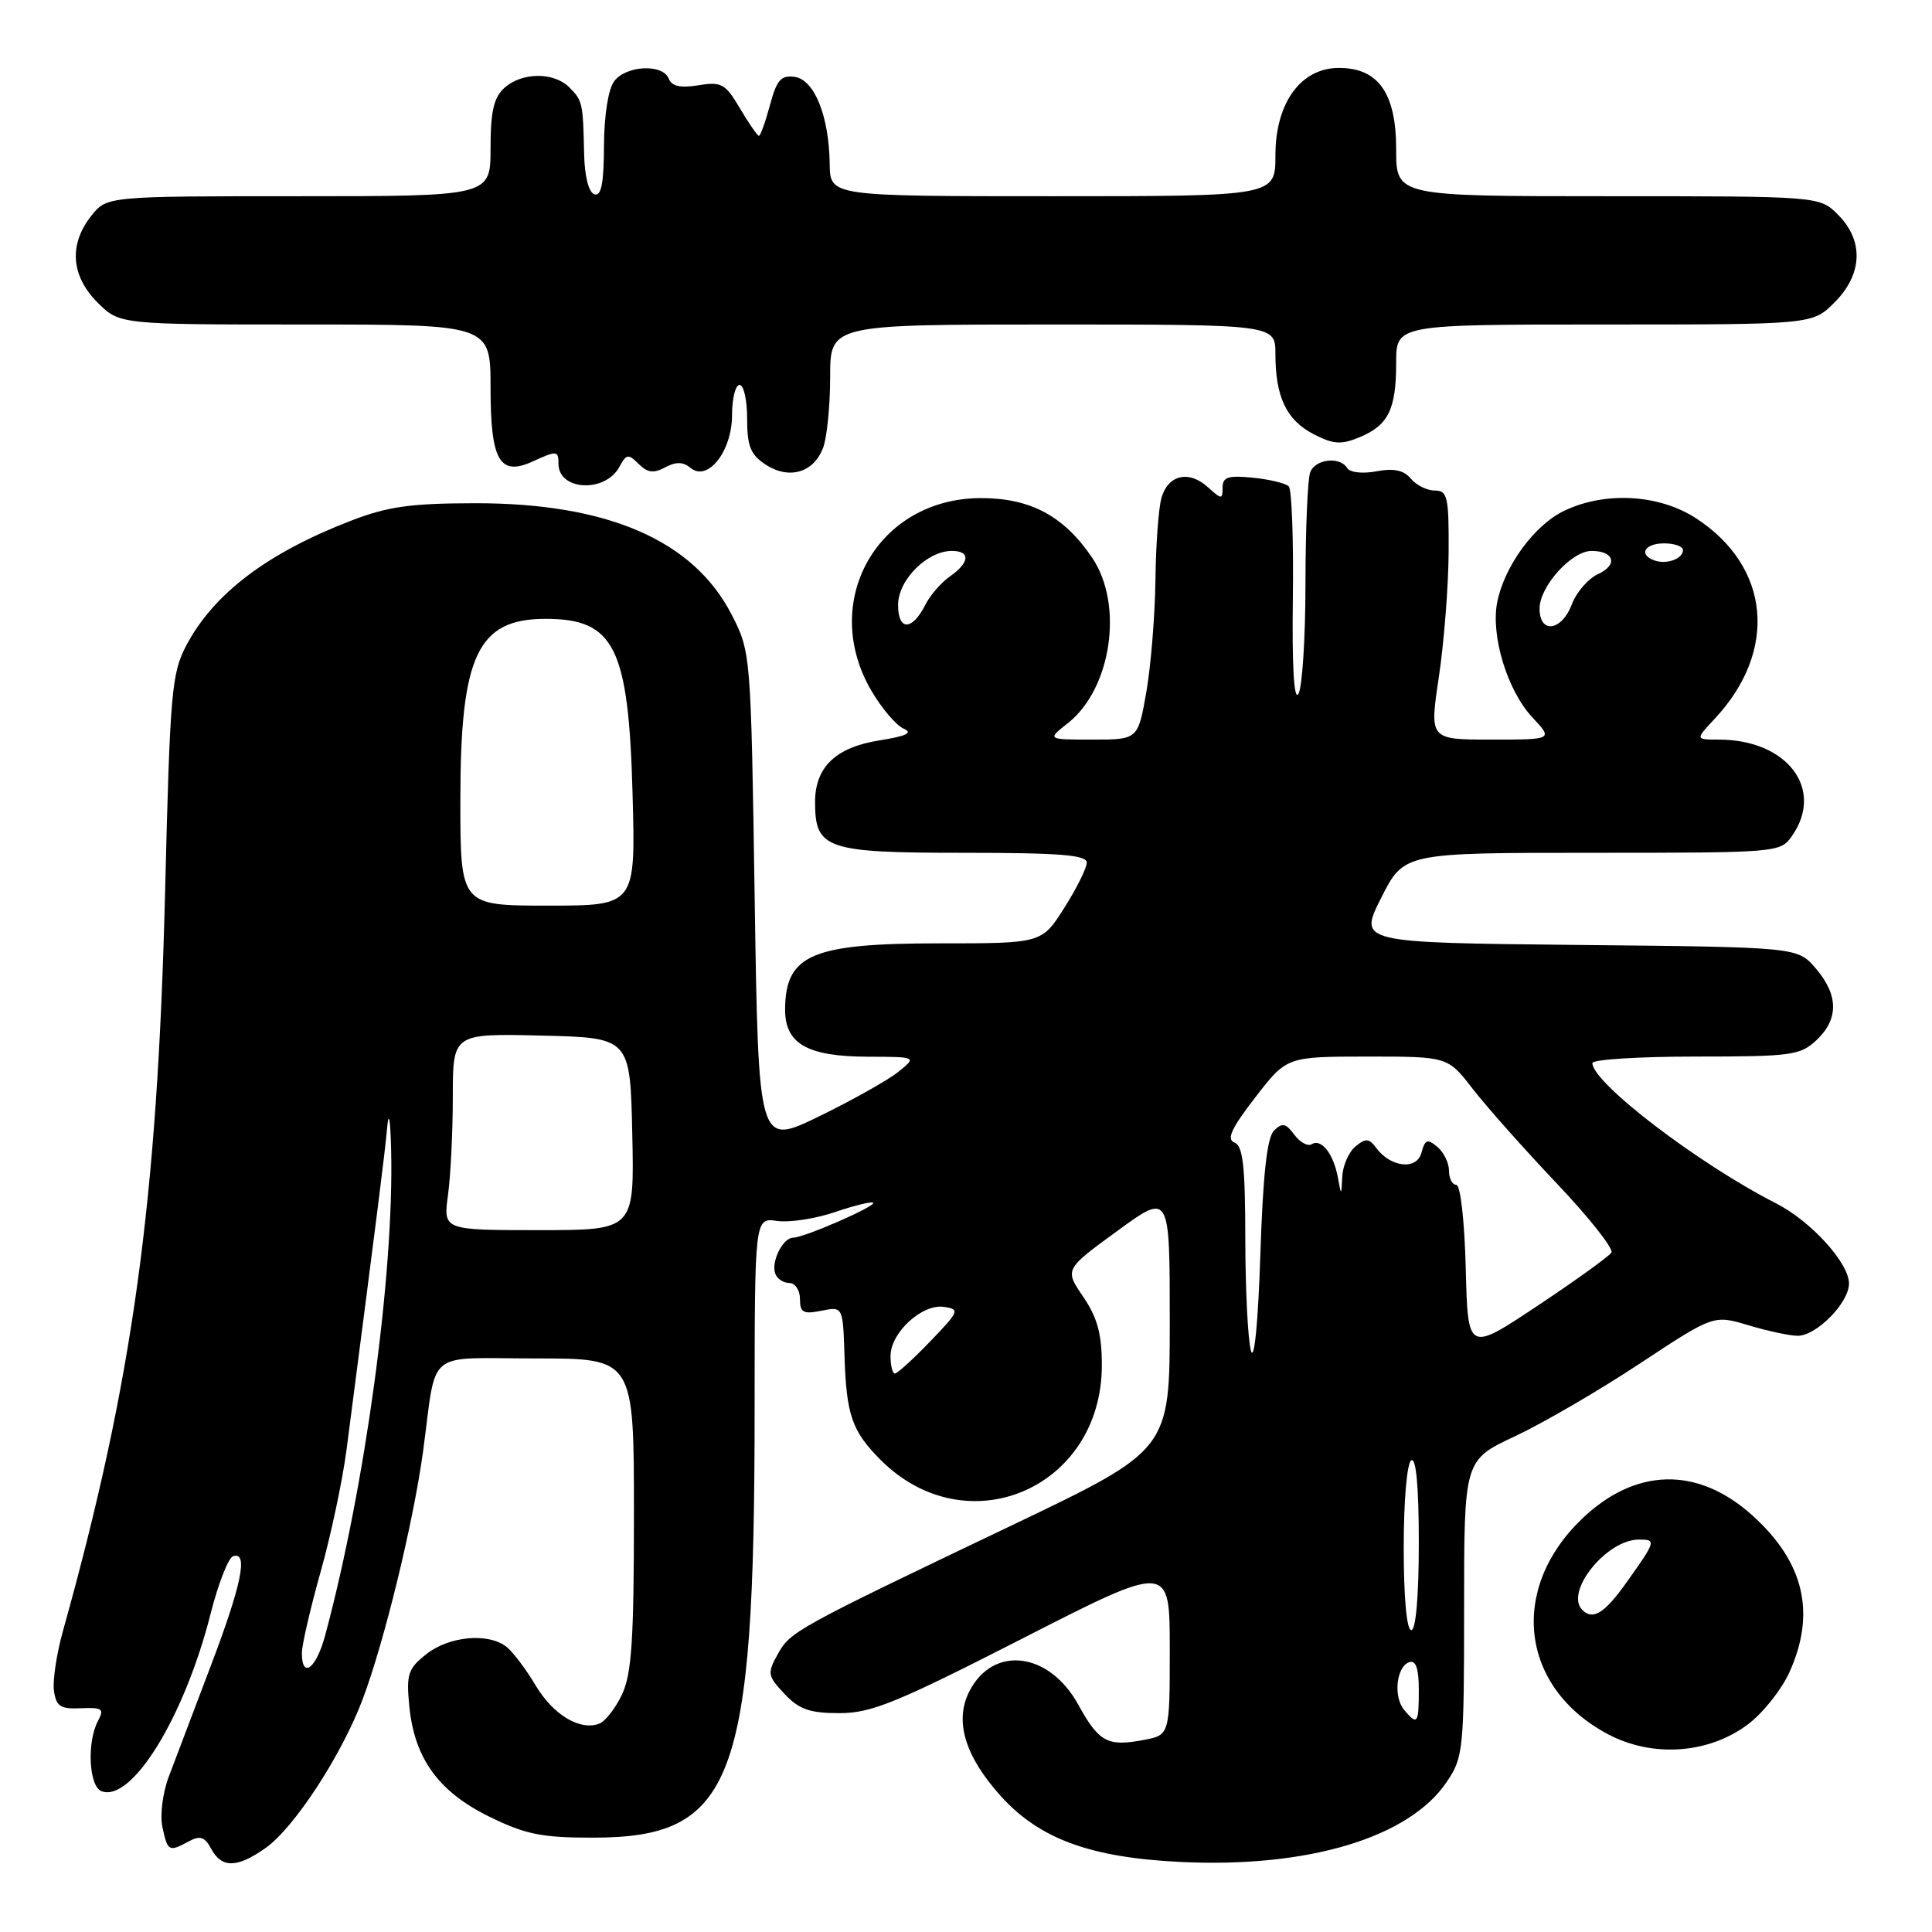 <?xml version="1.0" encoding="UTF-8" standalone="no"?>
<!DOCTYPE svg PUBLIC "-//W3C//DTD SVG 1.1//EN" "http://www.w3.org/Graphics/SVG/1.1/DTD/svg11.dtd" >
<svg xmlns="http://www.w3.org/2000/svg" xmlns:xlink="http://www.w3.org/1999/xlink" version="1.1" viewBox="0 0 256 256">
 <g >
 <path fill="currentColor"
d=" M 35.22 244.85 C 39.02 242.14 45.28 232.54 48.06 225.15 C 50.95 217.45 54.77 201.75 56.06 192.30 C 57.93 178.52 56.13 180.00 71.02 180.00 C 84.00 180.00 84.00 180.00 84.00 200.60 C 84.00 217.29 83.70 221.83 82.42 224.52 C 81.56 226.35 80.20 228.09 79.41 228.39 C 76.86 229.37 73.31 227.24 70.97 223.32 C 69.72 221.22 68.00 218.94 67.16 218.25 C 64.78 216.32 59.57 216.77 56.52 219.16 C 54.07 221.09 53.82 221.82 54.23 226.04 C 54.90 232.98 58.09 237.40 64.80 240.70 C 69.60 243.06 71.76 243.50 78.50 243.50 C 97.22 243.50 99.98 236.25 99.99 186.92 C 100.00 161.35 100.00 161.35 102.96 161.78 C 104.59 162.02 108.04 161.49 110.63 160.61 C 113.22 159.73 115.50 159.17 115.70 159.37 C 116.14 159.81 106.54 164.00 105.10 164.00 C 103.74 164.00 102.15 167.17 102.72 168.75 C 102.96 169.44 103.80 170.00 104.58 170.00 C 105.36 170.00 106.00 170.96 106.00 172.12 C 106.00 173.93 106.43 174.16 108.84 173.68 C 111.69 173.11 111.69 173.11 111.90 179.64 C 112.15 187.49 112.88 189.61 116.63 193.39 C 128.05 204.90 146.00 197.26 146.00 180.89 C 146.00 176.77 145.41 174.59 143.53 171.83 C 141.06 168.20 141.06 168.20 148.03 163.12 C 155.00 158.03 155.00 158.03 155.00 175.07 C 155.00 192.11 155.00 192.11 134.25 202.03 C 105.29 215.86 104.72 216.18 103.05 219.20 C 101.65 221.72 101.71 222.06 103.95 224.45 C 105.89 226.51 107.29 227.00 111.24 227.00 C 115.46 227.00 118.79 225.64 135.56 217.07 C 155.00 207.14 155.00 207.14 155.00 218.52 C 155.00 229.91 155.00 229.91 151.51 230.56 C 146.75 231.46 145.61 230.84 142.86 225.85 C 139.01 218.88 131.62 217.97 128.46 224.08 C 126.43 228.00 127.84 232.71 132.63 238.01 C 137.74 243.67 144.51 246.15 156.46 246.72 C 173.35 247.53 186.73 243.50 191.71 236.10 C 193.90 232.85 194.00 231.87 194.00 213.09 C 194.00 193.47 194.00 193.47 200.75 190.31 C 204.46 188.57 211.90 184.24 217.28 180.68 C 227.07 174.22 227.07 174.22 231.69 175.61 C 234.24 176.37 237.17 177.00 238.20 177.00 C 240.70 177.00 245.00 172.62 245.00 170.08 C 245.00 167.34 239.96 161.81 235.32 159.44 C 225.04 154.21 211.00 143.48 211.00 140.86 C 211.00 140.39 217.16 140.00 224.69 140.00 C 237.36 140.00 238.54 139.84 240.69 137.83 C 243.66 135.03 243.62 131.84 240.59 128.31 C 238.18 125.50 238.18 125.50 209.10 125.21 C 180.01 124.91 180.01 124.91 183.02 118.96 C 186.03 113.00 186.03 113.00 210.96 113.00 C 235.58 113.00 235.91 112.97 237.44 110.78 C 241.80 104.56 236.82 98.00 227.75 98.00 C 224.63 98.00 224.63 98.00 227.20 95.25 C 235.63 86.23 234.59 75.07 224.71 68.66 C 219.82 65.50 212.73 65.09 207.31 67.66 C 203.35 69.53 199.36 74.97 198.39 79.78 C 197.51 84.22 199.72 91.49 203.04 95.05 C 205.80 98.00 205.80 98.00 197.60 98.00 C 189.41 98.00 189.41 98.00 190.65 89.75 C 191.33 85.21 191.92 77.79 191.95 73.25 C 191.99 65.83 191.81 65.00 190.12 65.00 C 189.09 65.00 187.66 64.29 186.94 63.42 C 186.01 62.30 184.69 62.02 182.39 62.45 C 180.57 62.80 178.88 62.61 178.52 62.03 C 177.54 60.44 174.29 60.81 173.61 62.58 C 173.27 63.45 172.99 70.09 172.98 77.33 C 172.98 84.57 172.55 91.16 172.04 91.96 C 171.46 92.89 171.19 88.26 171.31 79.31 C 171.41 71.54 171.17 64.86 170.77 64.45 C 170.37 64.04 168.23 63.52 166.02 63.30 C 162.74 62.97 162.00 63.21 162.00 64.60 C 162.00 66.20 161.87 66.20 160.07 64.57 C 157.53 62.26 154.75 62.91 153.89 66.01 C 153.51 67.38 153.15 72.29 153.10 76.92 C 153.04 81.55 152.50 88.19 151.90 91.67 C 150.79 98.00 150.79 98.00 144.76 98.00 C 138.73 98.00 138.73 98.00 141.49 95.83 C 147.27 91.28 148.92 80.14 144.73 73.92 C 141.00 68.39 136.56 66.00 130.00 66.00 C 116.31 66.00 108.53 79.69 115.47 91.54 C 116.83 93.87 118.75 96.11 119.72 96.54 C 121.02 97.10 120.14 97.53 116.50 98.11 C 110.73 99.03 108.00 101.65 108.00 106.28 C 108.00 112.50 109.47 113.00 127.65 113.00 C 140.43 113.00 144.00 113.29 144.00 114.30 C 144.00 115.02 142.66 117.72 141.02 120.30 C 138.04 125.00 138.04 125.00 124.46 125.00 C 107.59 125.00 104.10 126.49 104.03 133.69 C 103.99 138.29 106.93 139.99 114.97 140.02 C 121.50 140.04 121.50 140.04 119.00 142.05 C 117.62 143.15 112.90 145.80 108.50 147.94 C 100.50 151.83 100.50 151.83 100.00 119.13 C 99.50 86.55 99.49 86.42 96.96 81.47 C 91.92 71.62 80.57 66.67 63.00 66.68 C 54.43 66.69 51.40 67.11 46.50 69.00 C 35.43 73.27 28.33 78.64 24.70 85.50 C 22.74 89.20 22.53 91.66 21.88 118.00 C 20.86 159.35 17.62 182.85 8.36 216.05 C 7.50 219.10 6.96 222.70 7.15 224.05 C 7.45 226.11 8.01 226.48 10.73 226.35 C 13.57 226.23 13.84 226.43 12.98 228.04 C 11.49 230.83 11.78 236.70 13.44 237.34 C 17.45 238.88 24.43 227.54 27.91 213.82 C 28.92 209.84 30.26 206.41 30.88 206.21 C 32.93 205.52 32.04 209.92 27.92 220.76 C 25.67 226.67 23.18 233.25 22.37 235.40 C 21.54 237.62 21.18 240.53 21.53 242.15 C 22.23 245.34 22.37 245.41 25.02 243.99 C 26.52 243.18 27.14 243.39 27.99 244.99 C 29.38 247.57 31.44 247.53 35.22 244.85 Z  M 231.68 228.43 C 233.63 226.95 236.06 223.88 237.09 221.62 C 240.66 213.76 239.07 207.00 232.21 200.81 C 224.95 194.26 216.70 194.44 209.57 201.30 C 199.91 210.61 201.47 223.59 213.00 229.76 C 218.95 232.94 226.46 232.41 231.68 228.43 Z  M 82.08 61.85 C 82.99 60.15 83.26 60.11 84.62 61.47 C 85.78 62.64 86.61 62.75 88.13 61.93 C 89.57 61.16 90.51 61.18 91.50 62.00 C 93.78 63.89 97.00 59.79 97.00 55.00 C 97.00 52.80 97.45 51.00 98.00 51.00 C 98.55 51.00 99.00 53.01 99.00 55.48 C 99.00 59.13 99.45 60.25 101.45 61.56 C 104.55 63.59 107.81 62.64 109.06 59.35 C 109.58 57.99 110.00 53.75 110.00 49.93 C 110.00 43.00 110.00 43.00 139.50 43.00 C 169.00 43.00 169.00 43.00 169.00 46.93 C 169.00 52.59 170.47 55.68 174.06 57.53 C 176.67 58.88 177.70 58.95 180.14 57.94 C 183.96 56.36 185.00 54.25 185.00 48.07 C 185.00 43.00 185.00 43.00 212.58 43.00 C 240.15 43.00 240.15 43.00 243.08 40.08 C 246.81 36.35 246.99 31.90 243.55 28.45 C 241.09 26.00 241.09 26.00 213.05 26.00 C 185.00 26.00 185.00 26.00 185.00 19.81 C 185.00 12.35 182.65 9.00 177.41 9.00 C 172.37 9.00 169.00 13.63 169.00 20.58 C 169.00 26.00 169.00 26.00 139.50 26.00 C 110.00 26.00 110.00 26.00 109.94 21.75 C 109.86 15.40 107.92 10.56 105.31 10.19 C 103.49 9.93 102.92 10.58 102.02 13.94 C 101.42 16.17 100.76 18.00 100.56 18.00 C 100.36 18.00 99.24 16.37 98.06 14.38 C 96.12 11.09 95.61 10.80 92.54 11.30 C 90.15 11.69 89.00 11.43 88.61 10.42 C 87.84 8.43 82.99 8.65 81.39 10.75 C 80.60 11.80 80.05 15.24 80.03 19.33 C 80.01 24.35 79.67 26.05 78.75 25.74 C 78.00 25.48 77.46 23.35 77.40 20.40 C 77.25 13.58 77.19 13.34 75.43 11.57 C 73.38 9.52 69.14 9.56 66.83 11.65 C 65.42 12.93 65.00 14.78 65.00 19.65 C 65.00 26.00 65.00 26.00 39.57 26.00 C 14.15 26.00 14.15 26.00 12.07 28.63 C 9.10 32.41 9.41 36.56 12.92 40.08 C 15.85 43.00 15.85 43.00 40.42 43.00 C 65.00 43.00 65.00 43.00 65.00 51.38 C 65.00 61.03 66.20 63.14 70.58 61.15 C 73.79 59.68 74.00 59.70 74.00 61.45 C 74.00 65.03 80.21 65.34 82.08 61.85 Z  M 186.05 226.56 C 184.59 224.80 185.03 220.81 186.75 220.24 C 187.61 219.96 188.00 221.10 188.00 223.92 C 188.00 228.41 187.81 228.68 186.05 226.56 Z  M 40.00 219.04 C 40.00 217.97 41.12 213.13 42.48 208.29 C 43.84 203.46 45.40 196.12 45.93 192.00 C 50.16 159.42 50.97 153.02 51.29 149.50 C 51.52 147.06 51.73 148.23 51.83 152.50 C 52.21 168.93 48.38 197.05 43.07 216.75 C 41.89 221.11 40.00 222.53 40.00 219.04 Z  M 186.00 205.06 C 186.00 198.84 186.43 193.85 187.00 193.50 C 187.64 193.10 188.00 196.99 188.00 204.44 C 188.00 211.48 187.61 216.00 187.00 216.00 C 186.39 216.00 186.00 211.69 186.00 205.06 Z  M 118.00 179.67 C 118.00 176.59 122.18 172.74 125.07 173.17 C 127.22 173.48 127.12 173.73 123.25 177.75 C 121.00 180.09 118.90 182.00 118.58 182.00 C 118.26 182.00 118.00 180.95 118.00 179.67 Z  M 165.76 179.00 C 165.36 177.62 165.02 170.97 165.01 164.22 C 165.00 154.49 164.70 151.82 163.57 151.39 C 162.49 150.97 163.16 149.51 166.32 145.42 C 170.50 140.01 170.50 140.01 181.17 140.00 C 191.83 140.00 191.83 140.00 195.12 144.25 C 196.92 146.59 201.93 152.22 206.24 156.77 C 210.56 161.32 213.83 165.46 213.52 165.97 C 213.20 166.48 208.80 169.65 203.72 173.03 C 194.50 179.16 194.50 179.16 194.22 168.08 C 194.06 161.80 193.52 157.00 192.97 157.00 C 192.44 157.00 192.00 156.16 192.00 155.12 C 192.00 154.09 191.30 152.67 190.45 151.96 C 189.14 150.87 188.81 150.99 188.36 152.72 C 187.75 155.07 184.30 154.72 182.36 152.11 C 181.40 150.82 180.96 150.79 179.61 151.91 C 178.72 152.64 177.94 154.43 177.86 155.87 C 177.73 158.50 177.73 158.50 177.27 156.00 C 176.70 152.89 175.08 150.83 173.82 151.61 C 173.30 151.94 172.25 151.37 171.50 150.35 C 170.38 148.83 169.90 148.73 168.82 149.80 C 167.89 150.71 167.35 155.60 167.00 166.30 C 166.71 175.21 166.20 180.47 165.76 179.00 Z  M 59.36 158.36 C 59.71 155.81 60.00 149.94 60.00 145.33 C 60.00 136.94 60.00 136.94 71.75 137.22 C 83.50 137.50 83.50 137.50 83.78 150.25 C 84.06 163.00 84.06 163.00 71.39 163.00 C 58.73 163.00 58.73 163.00 59.36 158.36 Z  M 61.00 105.97 C 61.00 86.84 63.28 82.00 72.29 82.00 C 81.43 82.00 83.29 85.75 83.82 105.25 C 84.22 120.00 84.22 120.00 72.61 120.00 C 61.00 120.00 61.00 120.00 61.00 105.97 Z  M 119.00 80.16 C 119.00 76.85 122.84 73.00 126.13 73.00 C 128.62 73.00 128.50 74.54 125.88 76.37 C 124.71 77.19 123.25 78.87 122.63 80.10 C 120.87 83.60 119.00 83.63 119.00 80.16 Z  M 204.00 80.65 C 204.00 77.70 208.24 73.00 210.89 73.00 C 213.90 73.00 214.42 74.85 211.75 76.07 C 210.45 76.66 208.89 78.46 208.28 80.07 C 206.93 83.64 204.00 84.03 204.00 80.65 Z  M 219.25 74.27 C 217.07 73.51 217.90 72.00 220.50 72.00 C 221.88 72.00 223.00 72.40 223.00 72.89 C 223.00 74.04 220.86 74.83 219.25 74.27 Z  M 209.67 213.33 C 207.28 210.95 212.87 204.00 217.16 204.00 C 219.50 204.00 219.45 204.16 215.50 209.71 C 212.60 213.78 211.07 214.73 209.67 213.33 Z "/>
</g>
</svg>